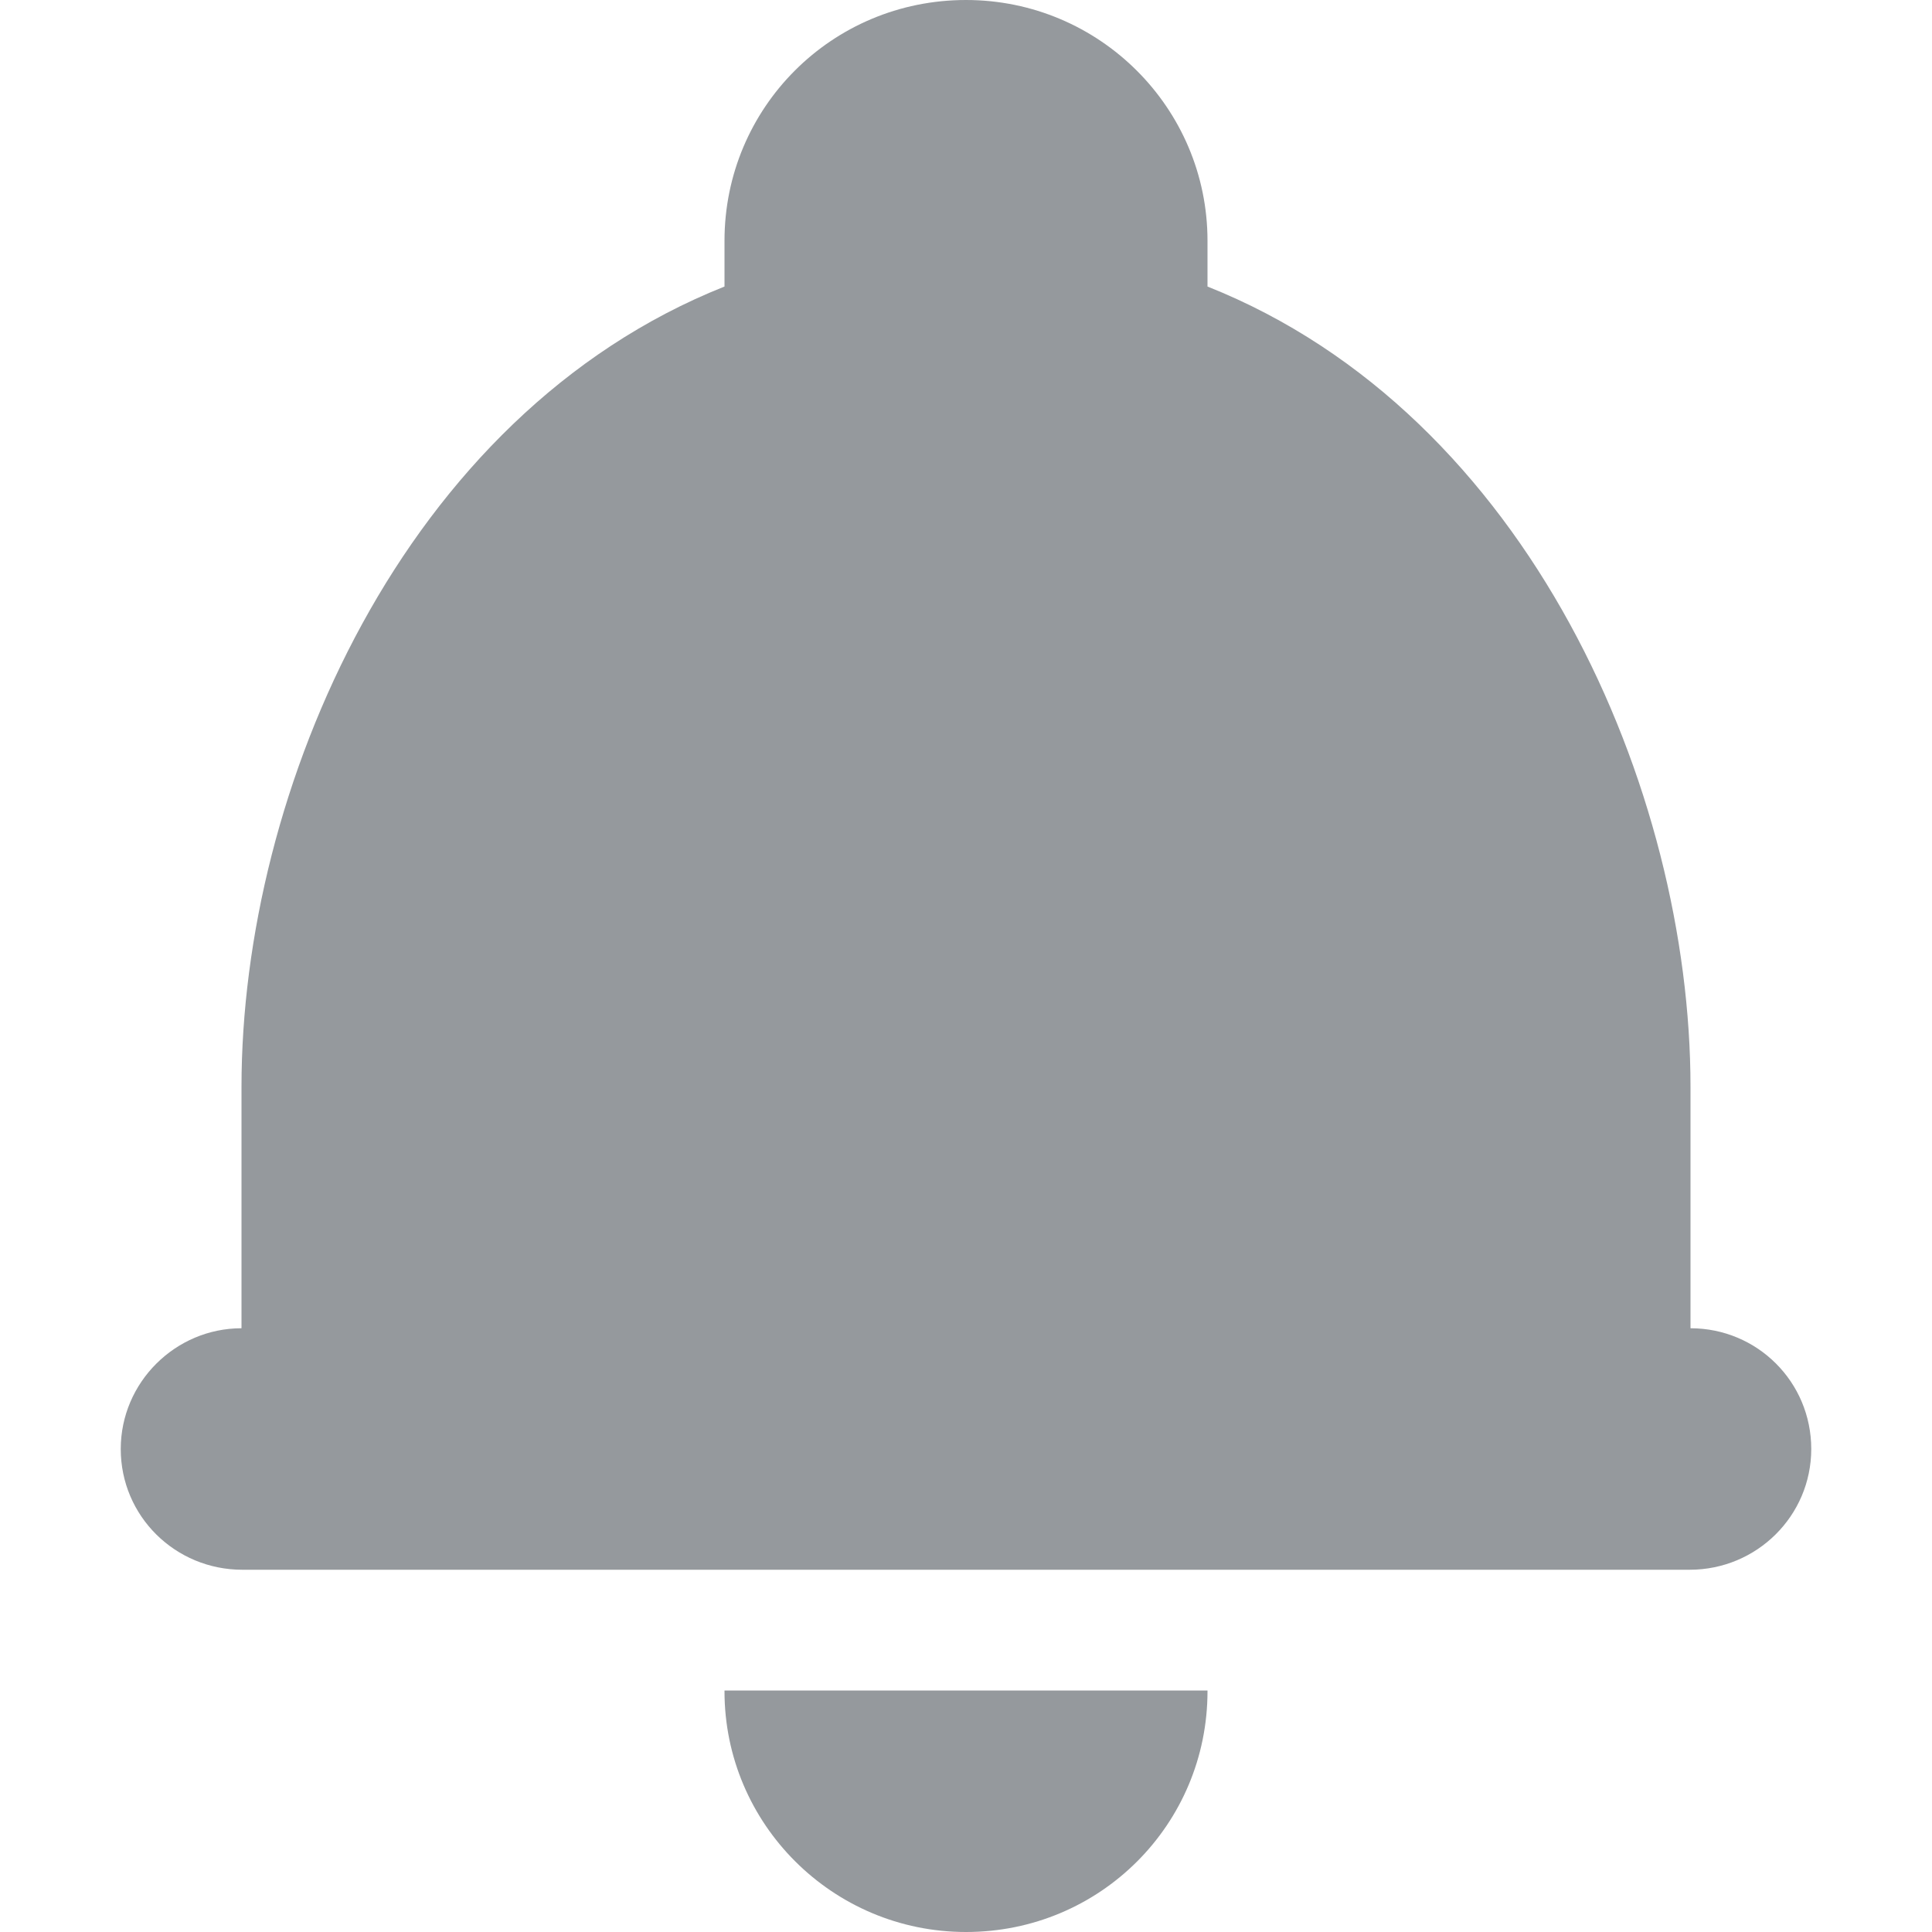 <svg xmlns="http://www.w3.org/2000/svg" width="16" height="16" viewBox="0 0 16 16">
  <g fill="none" fill-rule="evenodd" transform="translate(-192 -224)">
    <path fill="#95999D" d="M197.75,237 L194.007,237 C193.451,237 193,236.556 193,236 C193,235.448 193.453,235 194,235 C194,235 194,234 194,233 C194,230.551 195.333,227.434 198,226.373 L198,225.994 C198,224.893 198.888,224 200,224 C201.105,224 202,224.895 202,225.994 L202,226.373 C204.667,227.434 206,230.551 206,233 L206,235 C206.552,235 207,235.444 207,236 C207,236.552 206.55,237 205.993,237 L202.25,237 L197.75,237 Z M198,238 L198,238.006 C198,239.105 198.895,240 200,240 C201.112,240 202,239.107 202,238.006 L202,238 L198,238 Z"/>
  </g>
</svg>
